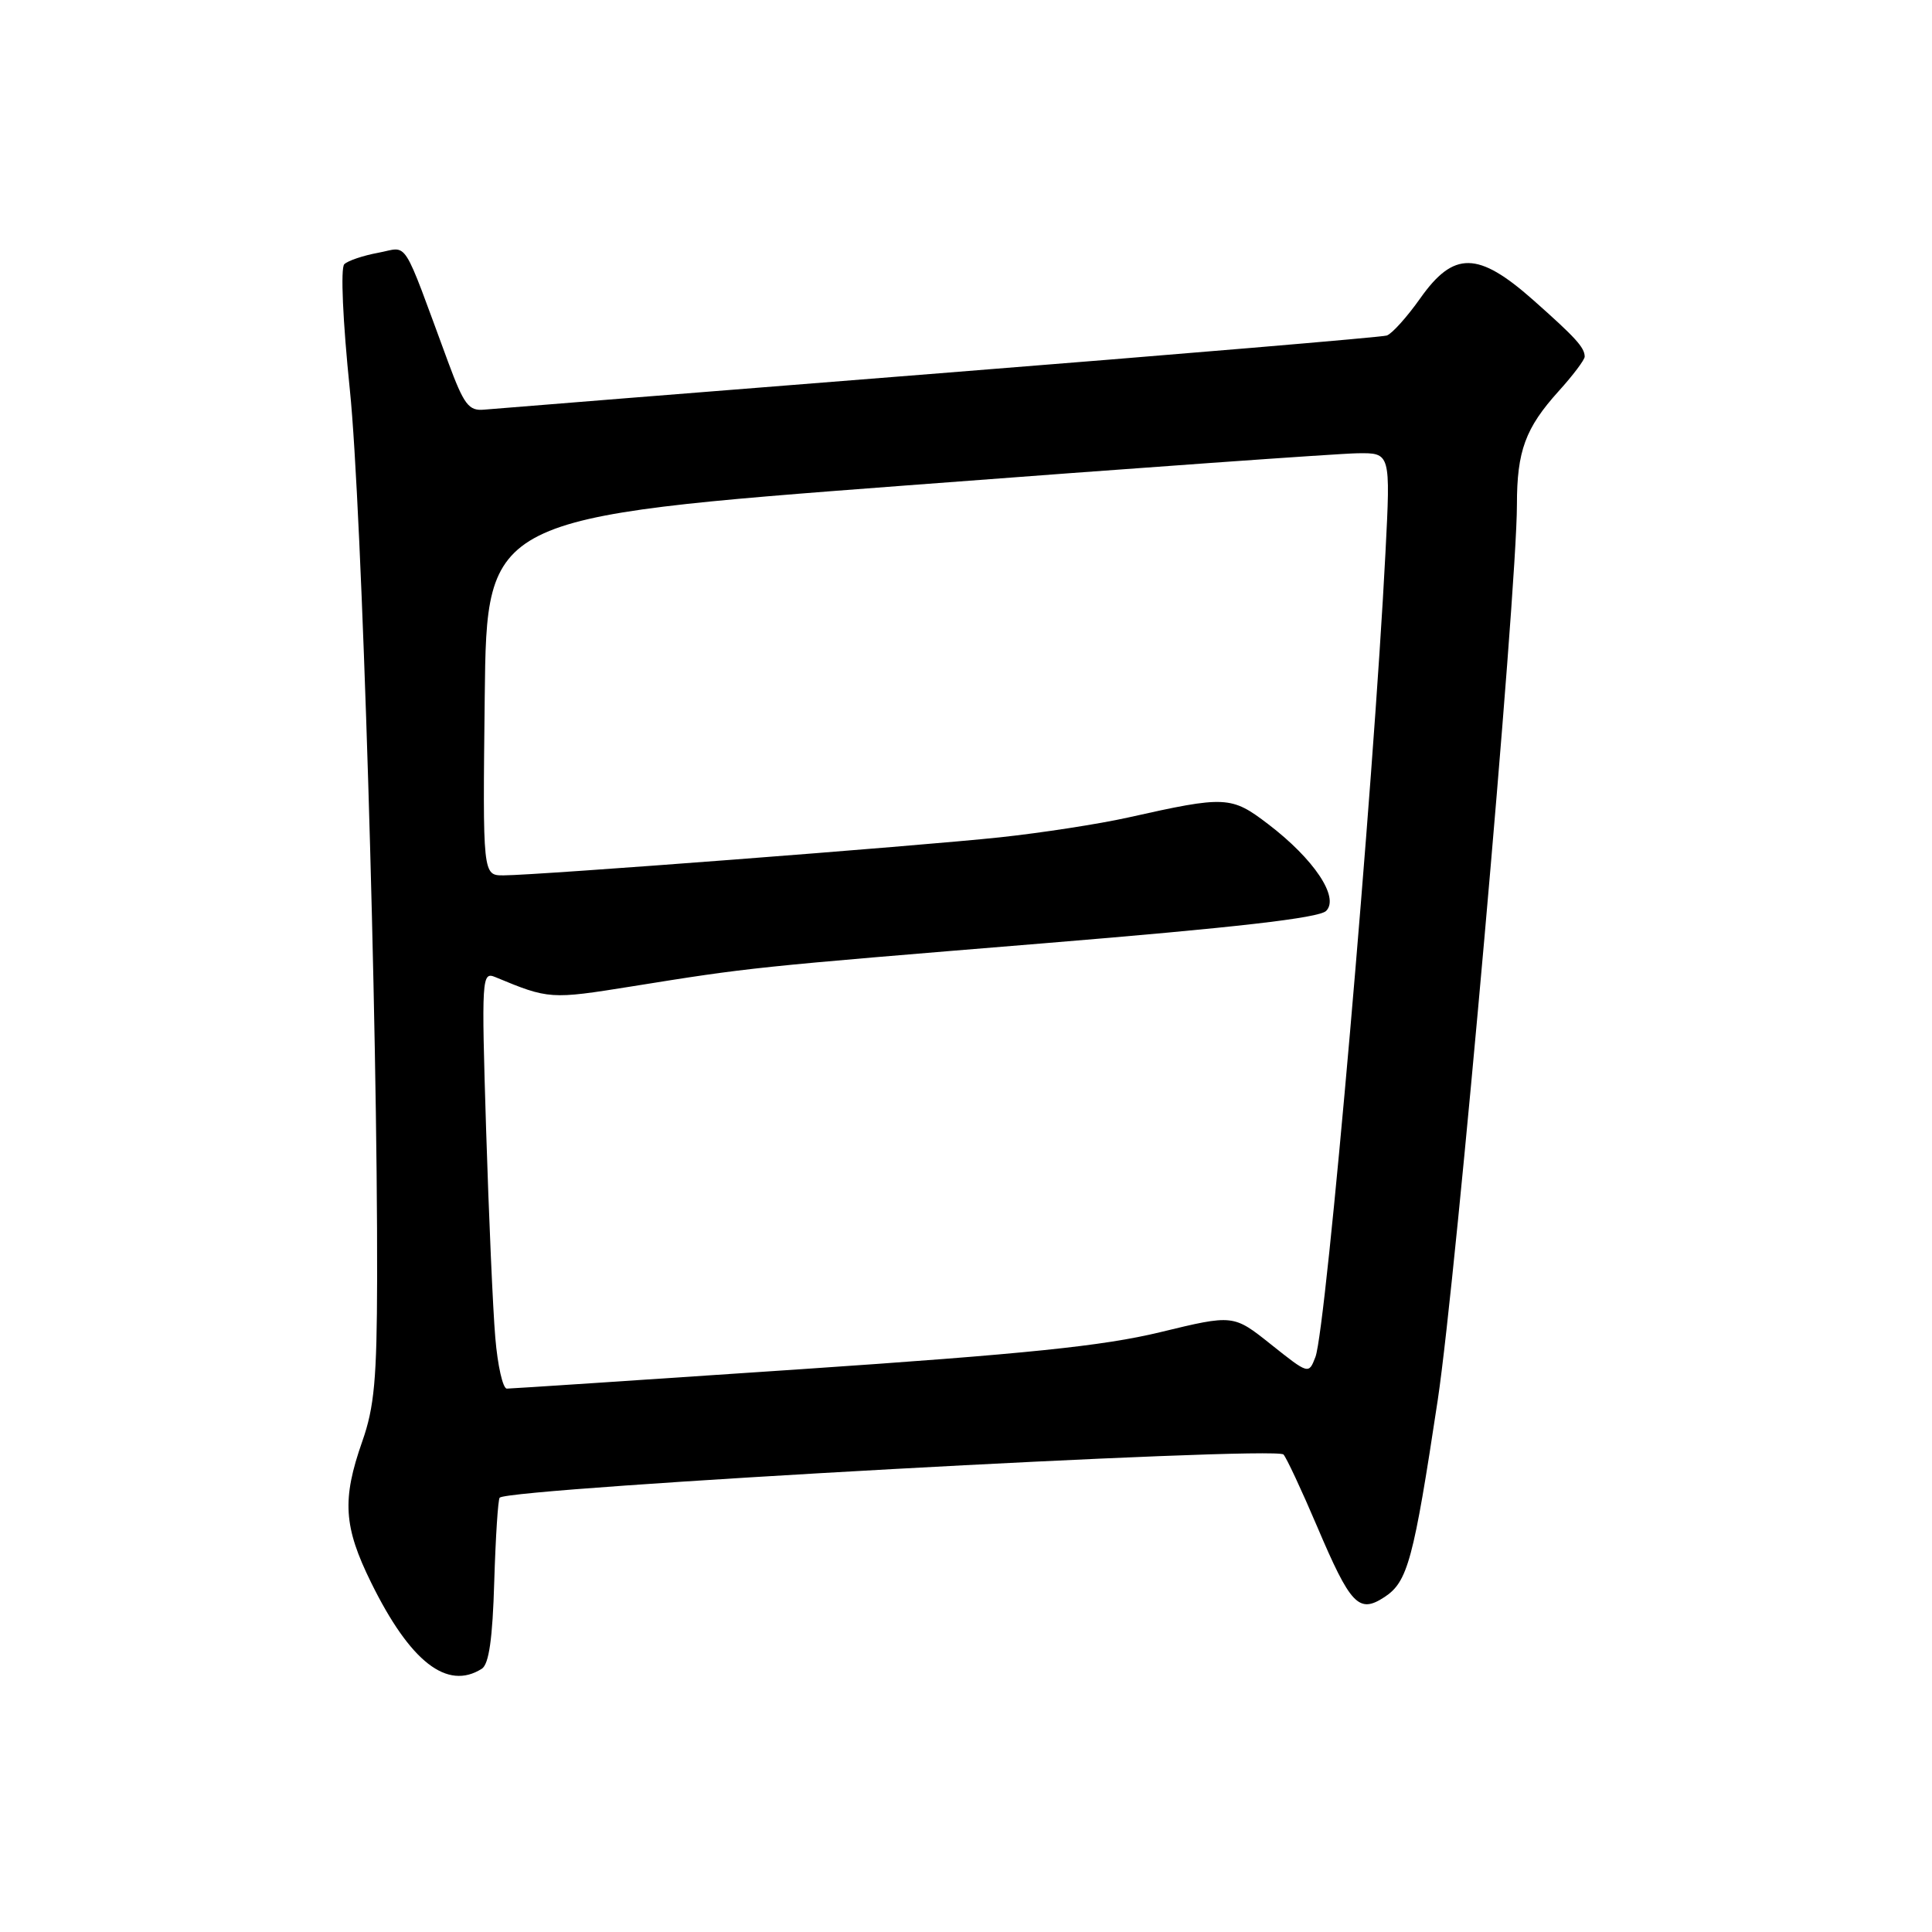 <?xml version="1.0" encoding="UTF-8" standalone="no"?>
<!DOCTYPE svg PUBLIC "-//W3C//DTD SVG 1.1//EN" "http://www.w3.org/Graphics/SVG/1.1/DTD/svg11.dtd" >
<svg xmlns="http://www.w3.org/2000/svg" xmlns:xlink="http://www.w3.org/1999/xlink" version="1.1" viewBox="0 0 256 256">
 <g >
 <path fill="currentColor"
d=" M 63.84 221.12 C 64.79 220.52 65.27 217.14 65.49 209.57 C 65.67 203.68 65.99 198.68 66.21 198.45 C 67.51 197.15 168.99 191.56 170.07 192.73 C 170.46 193.15 172.46 197.42 174.50 202.21 C 178.96 212.70 180.05 213.85 183.45 211.62 C 186.53 209.61 187.30 206.74 190.51 185.50 C 192.99 169.02 201.00 78.50 201.00 66.88 C 201.00 59.76 202.12 56.71 206.54 51.82 C 208.44 49.72 209.99 47.66 209.98 47.25 C 209.96 46.03 208.78 44.74 203.14 39.74 C 195.85 33.29 192.63 33.24 188.19 39.53 C 186.43 42.02 184.43 44.24 183.75 44.46 C 183.06 44.68 156.40 46.93 124.50 49.46 C 92.60 51.99 65.44 54.16 64.15 54.28 C 62.11 54.47 61.48 53.64 59.39 48.00 C 53.14 31.07 54.20 32.74 50.13 33.49 C 48.13 33.86 46.10 34.54 45.62 35.01 C 45.11 35.51 45.42 42.55 46.36 51.68 C 47.95 67.01 50.05 135.70 49.97 169.50 C 49.94 182.69 49.60 186.47 48.00 191.00 C 45.30 198.69 45.52 202.29 49.18 209.71 C 54.35 220.21 59.25 224.03 63.84 221.12 Z  M 65.63 177.25 C 65.31 173.54 64.77 161.09 64.41 149.60 C 63.79 129.46 63.84 128.73 65.63 129.47 C 72.73 132.42 72.93 132.43 83.73 130.70 C 99.50 128.17 99.39 128.18 138.45 124.98 C 163.67 122.91 174.79 121.64 175.72 120.70 C 177.51 118.92 174.12 113.84 168.05 109.21 C 163.14 105.46 162.41 105.43 149.50 108.32 C 145.65 109.18 138.00 110.36 132.50 110.95 C 121.53 112.12 71.16 115.98 66.73 115.99 C 63.96 116.00 63.96 116.00 64.23 92.27 C 64.50 68.54 64.50 68.54 120.00 64.33 C 150.53 62.01 177.47 60.09 179.88 60.06 C 184.26 60.00 184.26 60.00 183.58 73.25 C 181.99 104.32 175.74 176.08 174.30 179.81 C 173.41 182.12 173.41 182.12 168.42 178.15 C 163.43 174.17 163.43 174.17 153.74 176.52 C 146.13 178.36 135.93 179.41 106.09 181.43 C 85.20 182.84 67.69 184.00 67.16 184.00 C 66.63 184.00 65.94 180.96 65.63 177.25 Z "/>
</g>
</svg>
